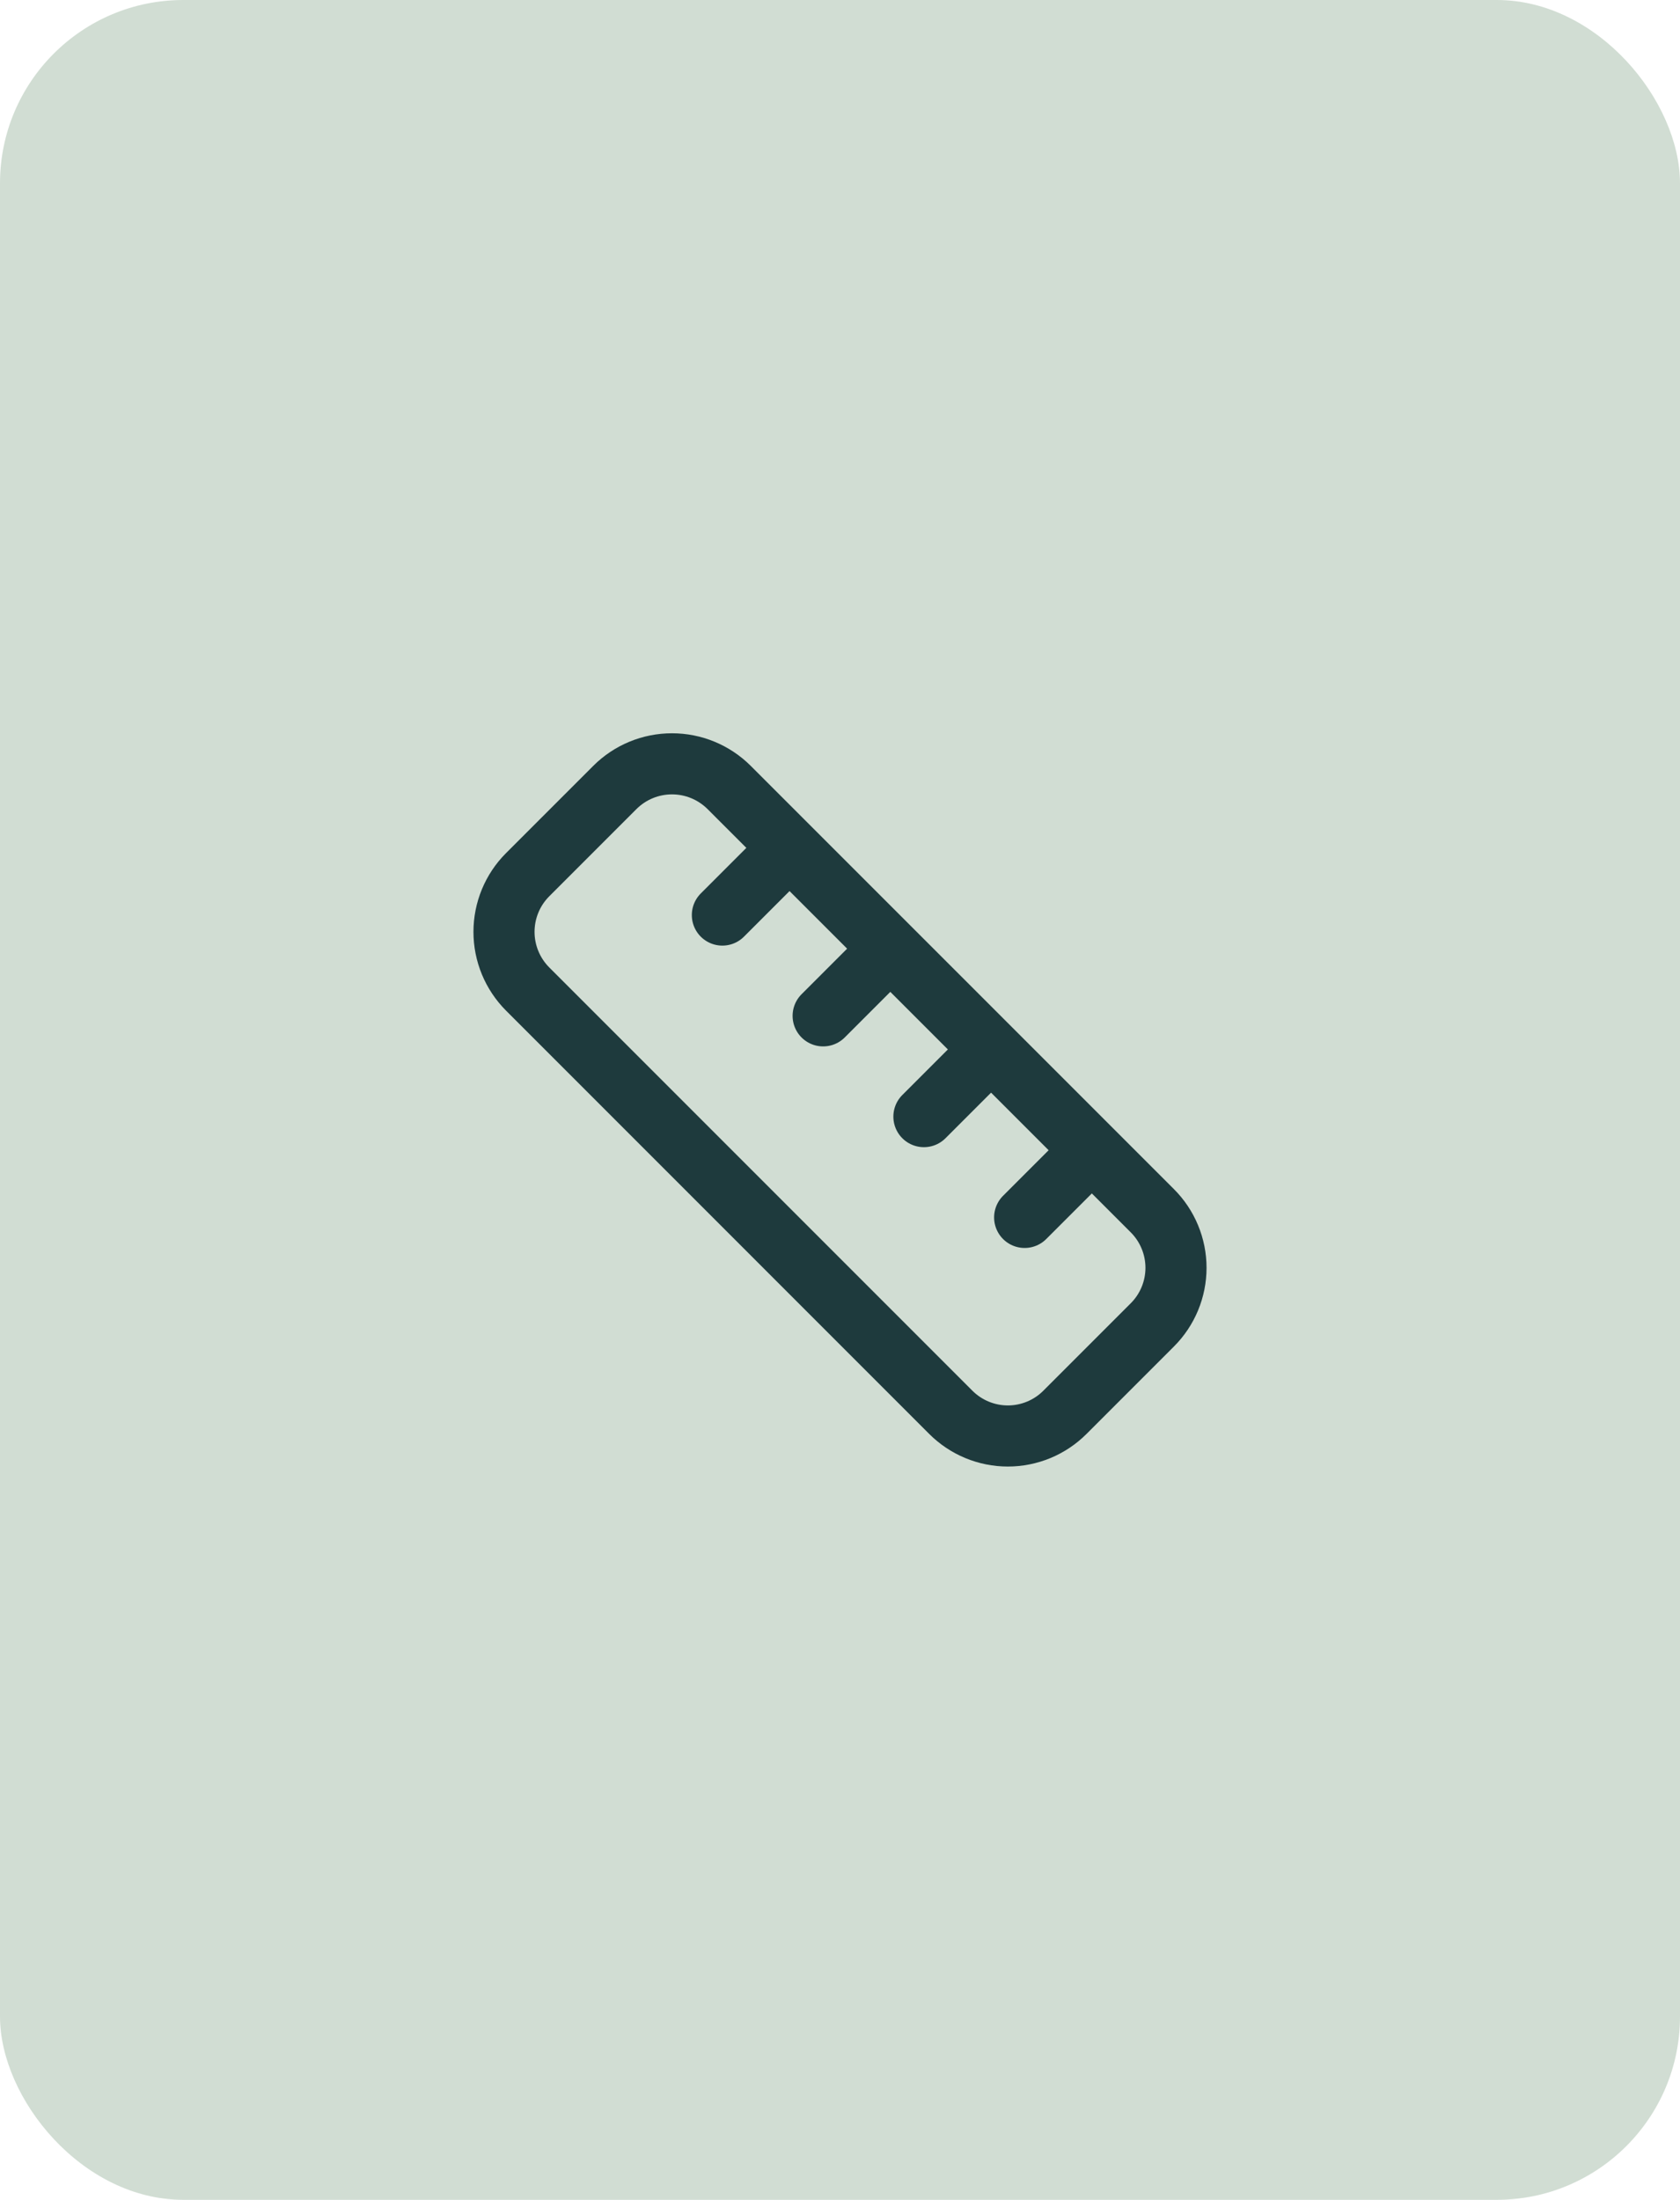 <svg width="55" height="72" viewBox="0 0 55 72" fill="none" xmlns="http://www.w3.org/2000/svg">
<rect width="55" height="72" rx="6" fill="#D1DDD3"/>
<path d="M30.247 36.547L32.446 34.348M26.948 33.249L29.147 31.05M23.649 29.95L25.848 27.751M33.545 39.846L35.745 37.647M37.724 39.626C37.97 39.871 38.165 40.163 38.298 40.484C38.431 40.804 38.5 41.148 38.5 41.496C38.5 41.843 38.431 42.187 38.298 42.508C38.165 42.828 37.97 43.12 37.724 43.365L34.865 46.224C34.62 46.47 34.328 46.665 34.008 46.798C33.687 46.931 33.343 47 32.996 47C32.648 47 32.304 46.931 31.984 46.798C31.663 46.665 31.372 46.47 31.126 46.224L17.272 32.369C16.777 31.872 16.5 31.2 16.5 30.5C16.5 29.799 16.777 29.127 17.272 28.631L20.131 25.772C20.627 25.277 21.299 25 22 25C22.7 25 23.372 25.277 23.869 25.772L37.724 39.626Z" stroke="#1E3A3D" stroke-width="2" stroke-linecap="round" stroke-linejoin="round"/>
</svg>
